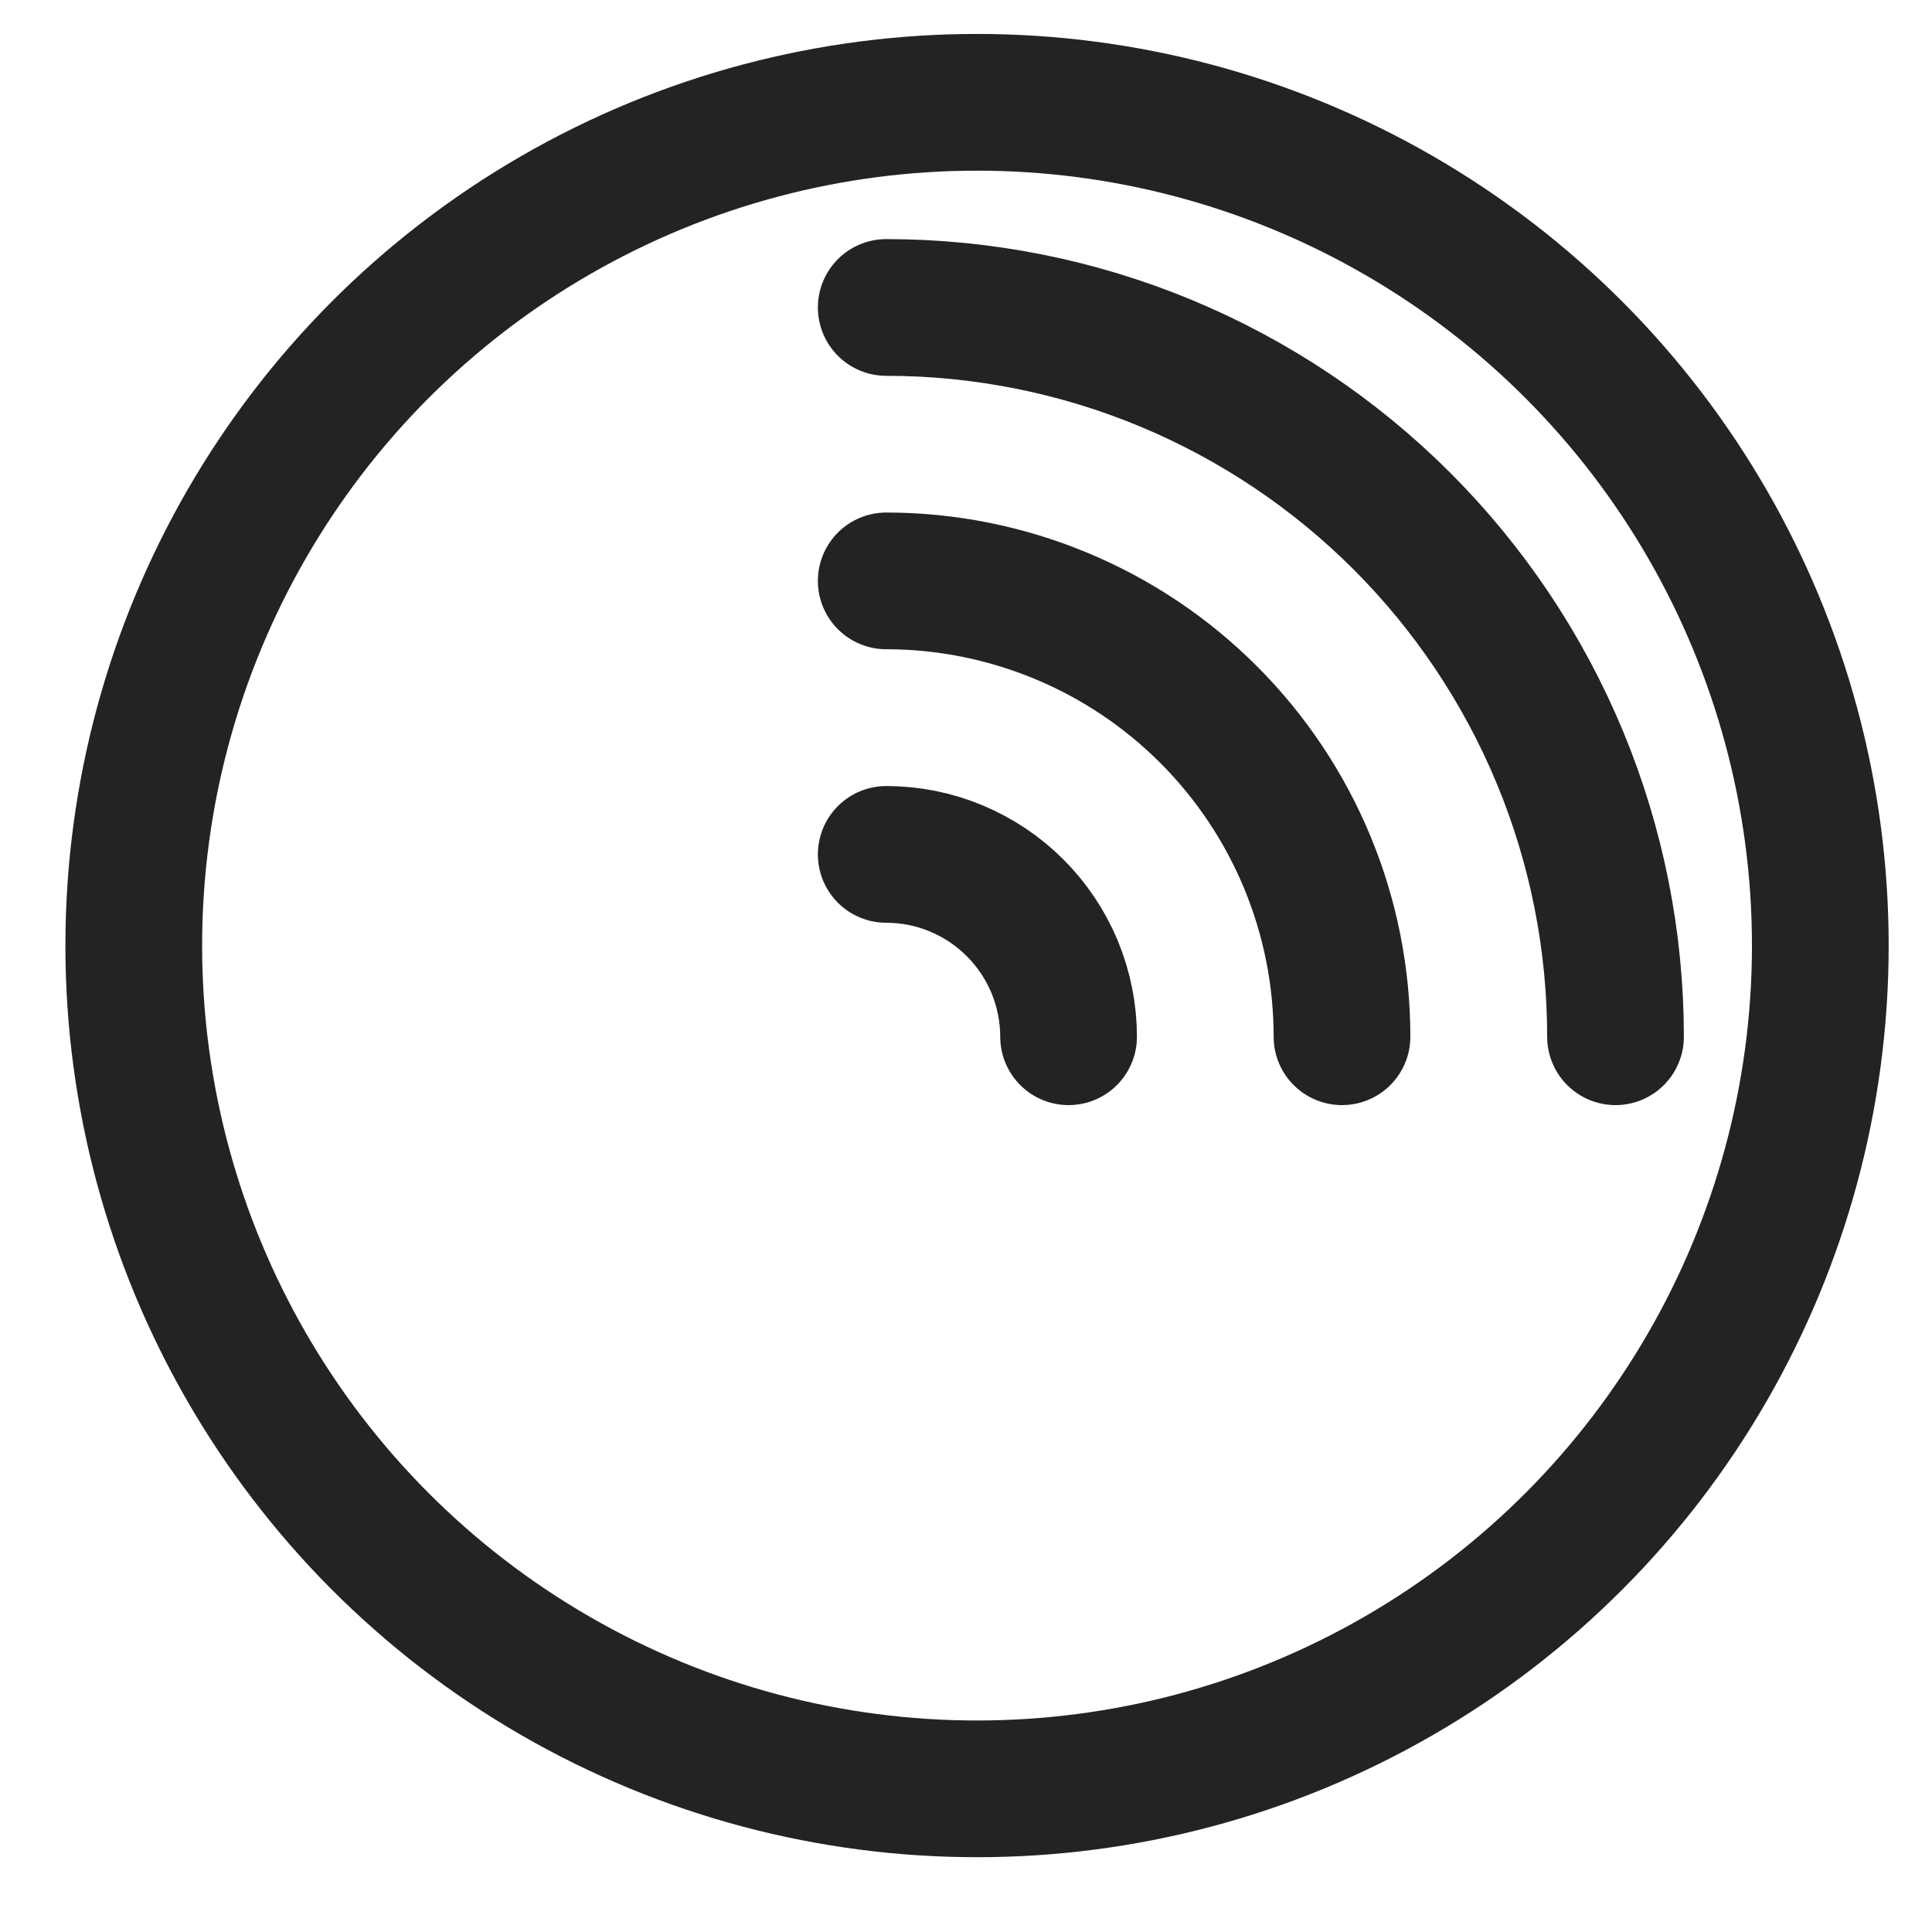 <svg width="21" height="21" viewBox="0 0 21 21" fill="none" xmlns="http://www.w3.org/2000/svg">
<circle cx="10.62" cy="10.278" r="9.166" stroke="#232323" stroke-width="1.486"/>
<path d="M17.56 11.269C17.56 10.228 17.355 9.197 16.957 8.236C16.558 7.274 15.974 6.4 15.238 5.664C14.502 4.928 13.628 4.344 12.666 3.945C11.705 3.547 10.674 3.342 9.633 3.342" stroke="#232323" stroke-width="1.486" stroke-linecap="round"/>
<path d="M14.587 11.269C14.587 10.618 14.459 9.974 14.21 9.373C13.961 8.772 13.596 8.226 13.136 7.766C12.676 7.306 12.13 6.941 11.529 6.692C10.928 6.443 10.284 6.314 9.633 6.314" stroke="#232323" stroke-width="1.486" stroke-linecap="round"/>
<path d="M11.615 11.269C11.615 11.009 11.563 10.751 11.464 10.511C11.364 10.27 11.218 10.052 11.034 9.868C10.85 9.684 10.632 9.538 10.391 9.438C10.151 9.338 9.893 9.287 9.633 9.287" stroke="#232323" stroke-width="1.486" stroke-linecap="round"/>
</svg>
